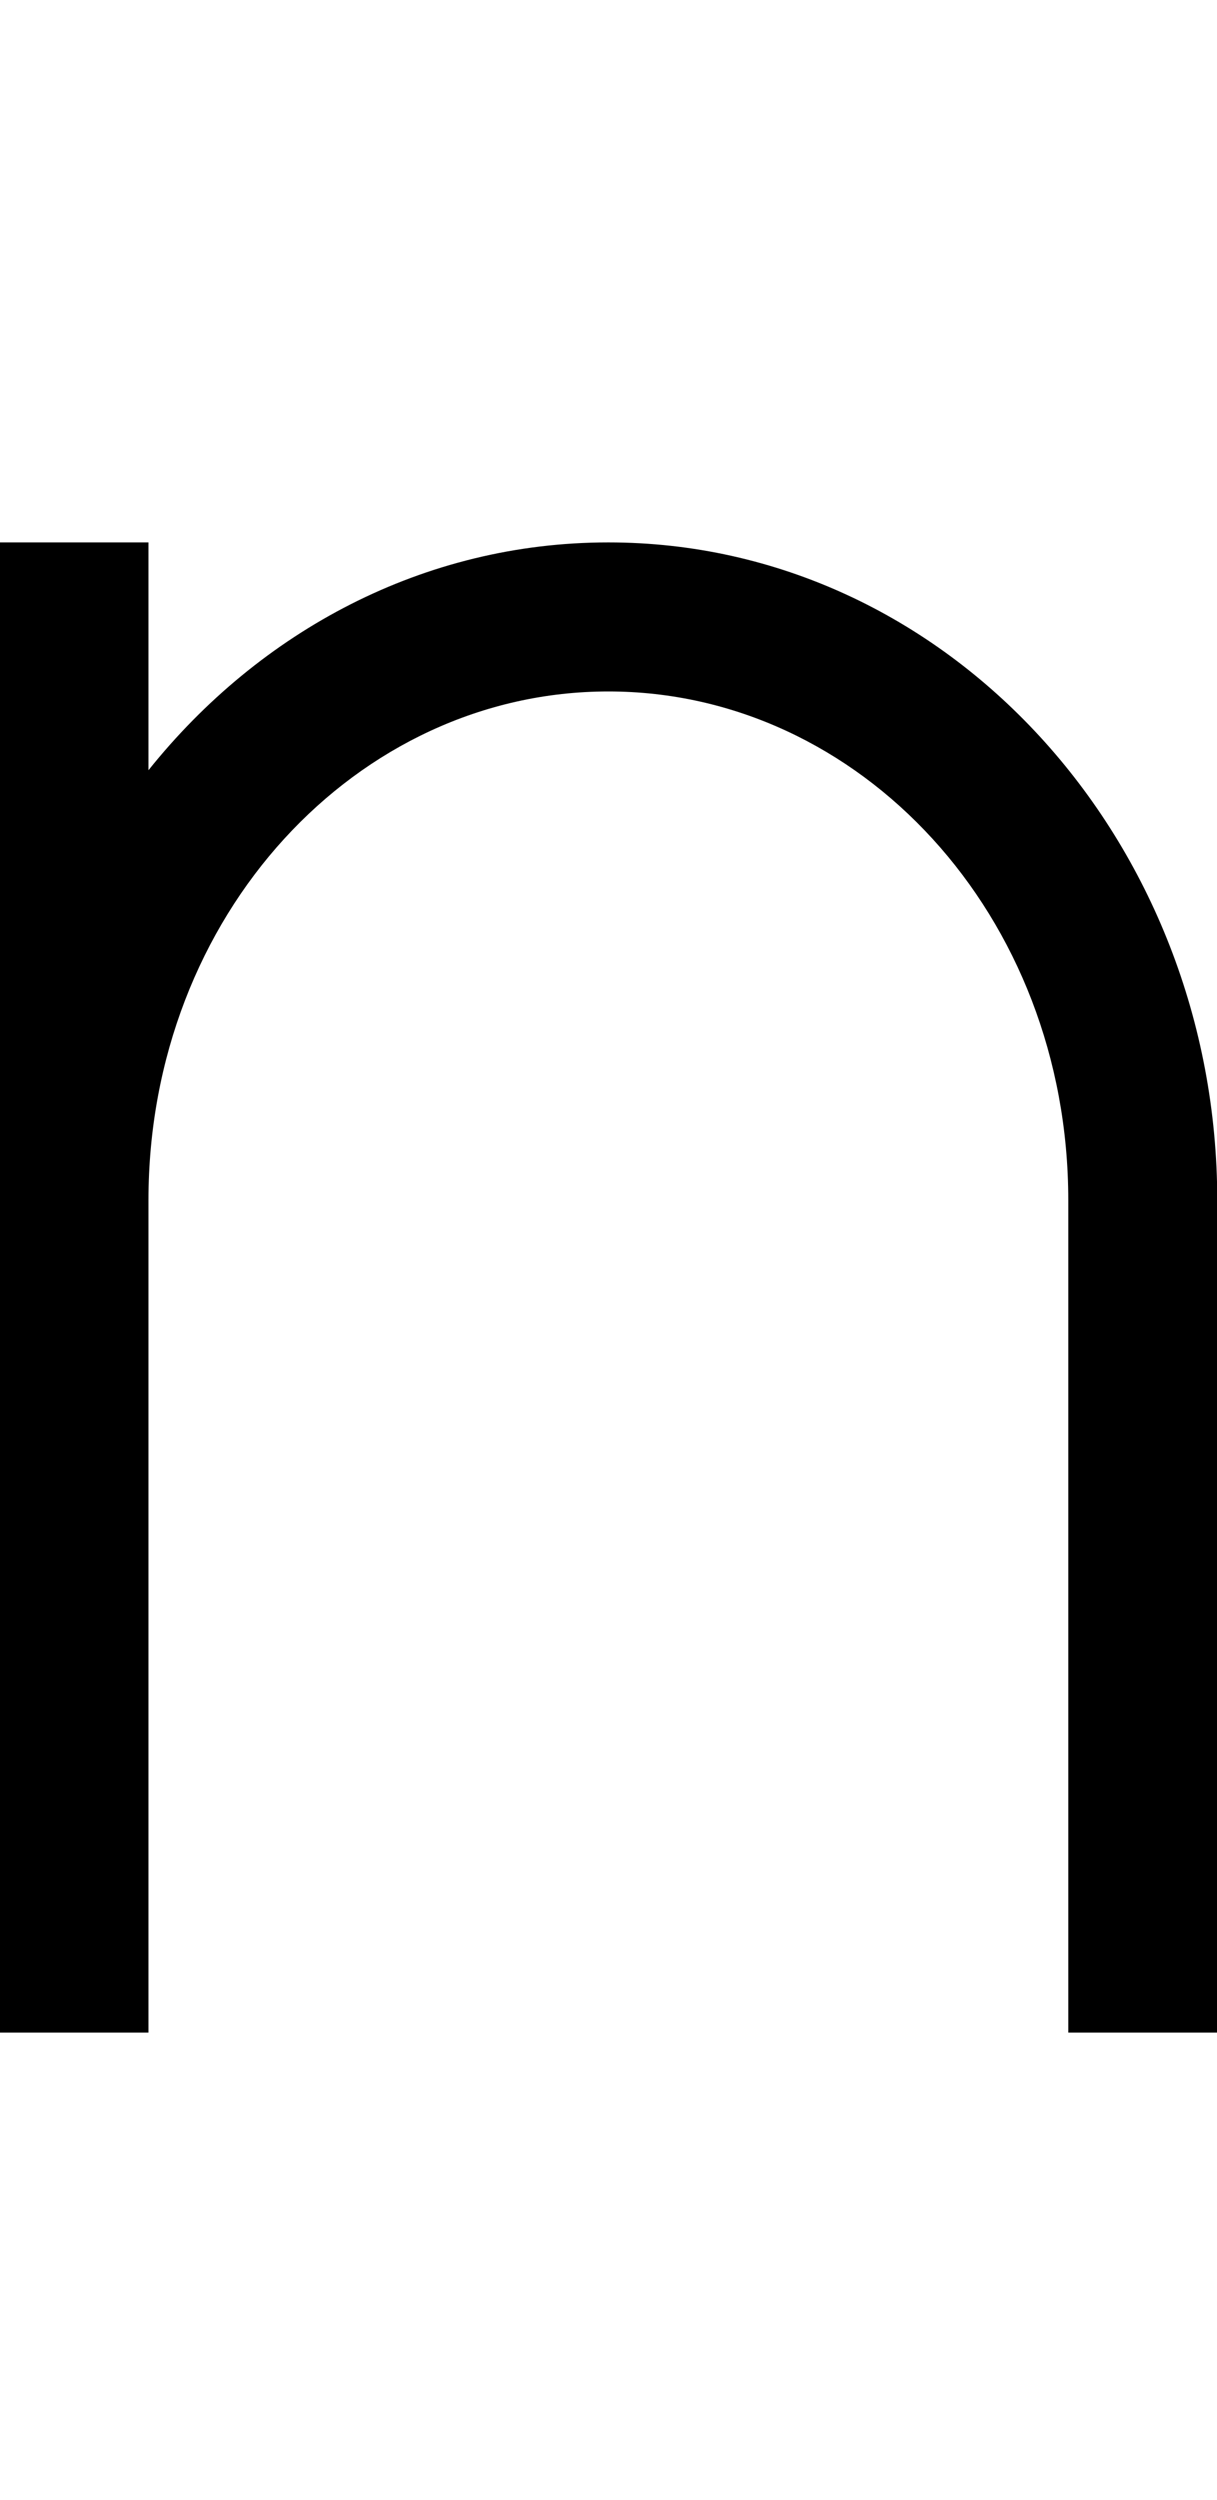 <?xml version="1.0" encoding="UTF-8" standalone="no"?>
<!-- Created with Inkscape (http://www.inkscape.org/) -->

<svg
   width="4.869mm"
   height="9.998mm"
   viewBox="0 0 4.869 9.998"
   version="1.1"
   id="svg5"
   sodipodi:docname="n.svg"
   inkscape:version="1.1.1 (3bf5ae0d25, 2021-09-20)"
   xmlns:inkscape="http://www.inkscape.org/namespaces/inkscape"
   xmlns:sodipodi="http://sodipodi.sourceforge.net/DTD/sodipodi-0.dtd"
   xmlns="http://www.w3.org/2000/svg"
   xmlns:svg="http://www.w3.org/2000/svg">
  <sodipodi:namedview
     id="namedview7"
     pagecolor="#ffffff"
     bordercolor="#cccccc"
     borderopacity="1"
     inkscape:pageshadow="0"
     inkscape:pageopacity="1"
     inkscape:pagecheckerboard="0"
     inkscape:document-units="mm"
     showgrid="false"
     inkscape:zoom="10.248373"
     inkscape:cx="35.029952"
     inkscape:cy="24.930788"
     inkscape:window-width="1920"
     inkscape:window-height="1017"
     inkscape:window-x="1912"
     inkscape:window-y="-8"
     inkscape:window-maximized="1"
     inkscape:current-layer="layer1" />
  <defs
     id="defs2" />
  <g
     inkscape:label="Layer 1"
     inkscape:groupmode="layer"
     id="layer1"
     transform="translate(-44.362,-117.684)">
    <path
       id="path5907"
       style="color:#000000;fill:#000000;stroke-width:1;-inkscape-stroke:none"
       d="m 44.362,119.853 v 2.631 3.328 h 0.594 v -3.328 c 0,-1.142 0.835,-2.035 1.84,-2.035 1.005,0 1.84,0.893 1.84,2.035 v 3.328 h 0.596 v -3.328 c 0,-1.436 -1.079,-2.631 -2.436,-2.631 -0.739,0 -1.395,0.355 -1.84,0.911 v -0.911 z" />
  </g>
</svg>
